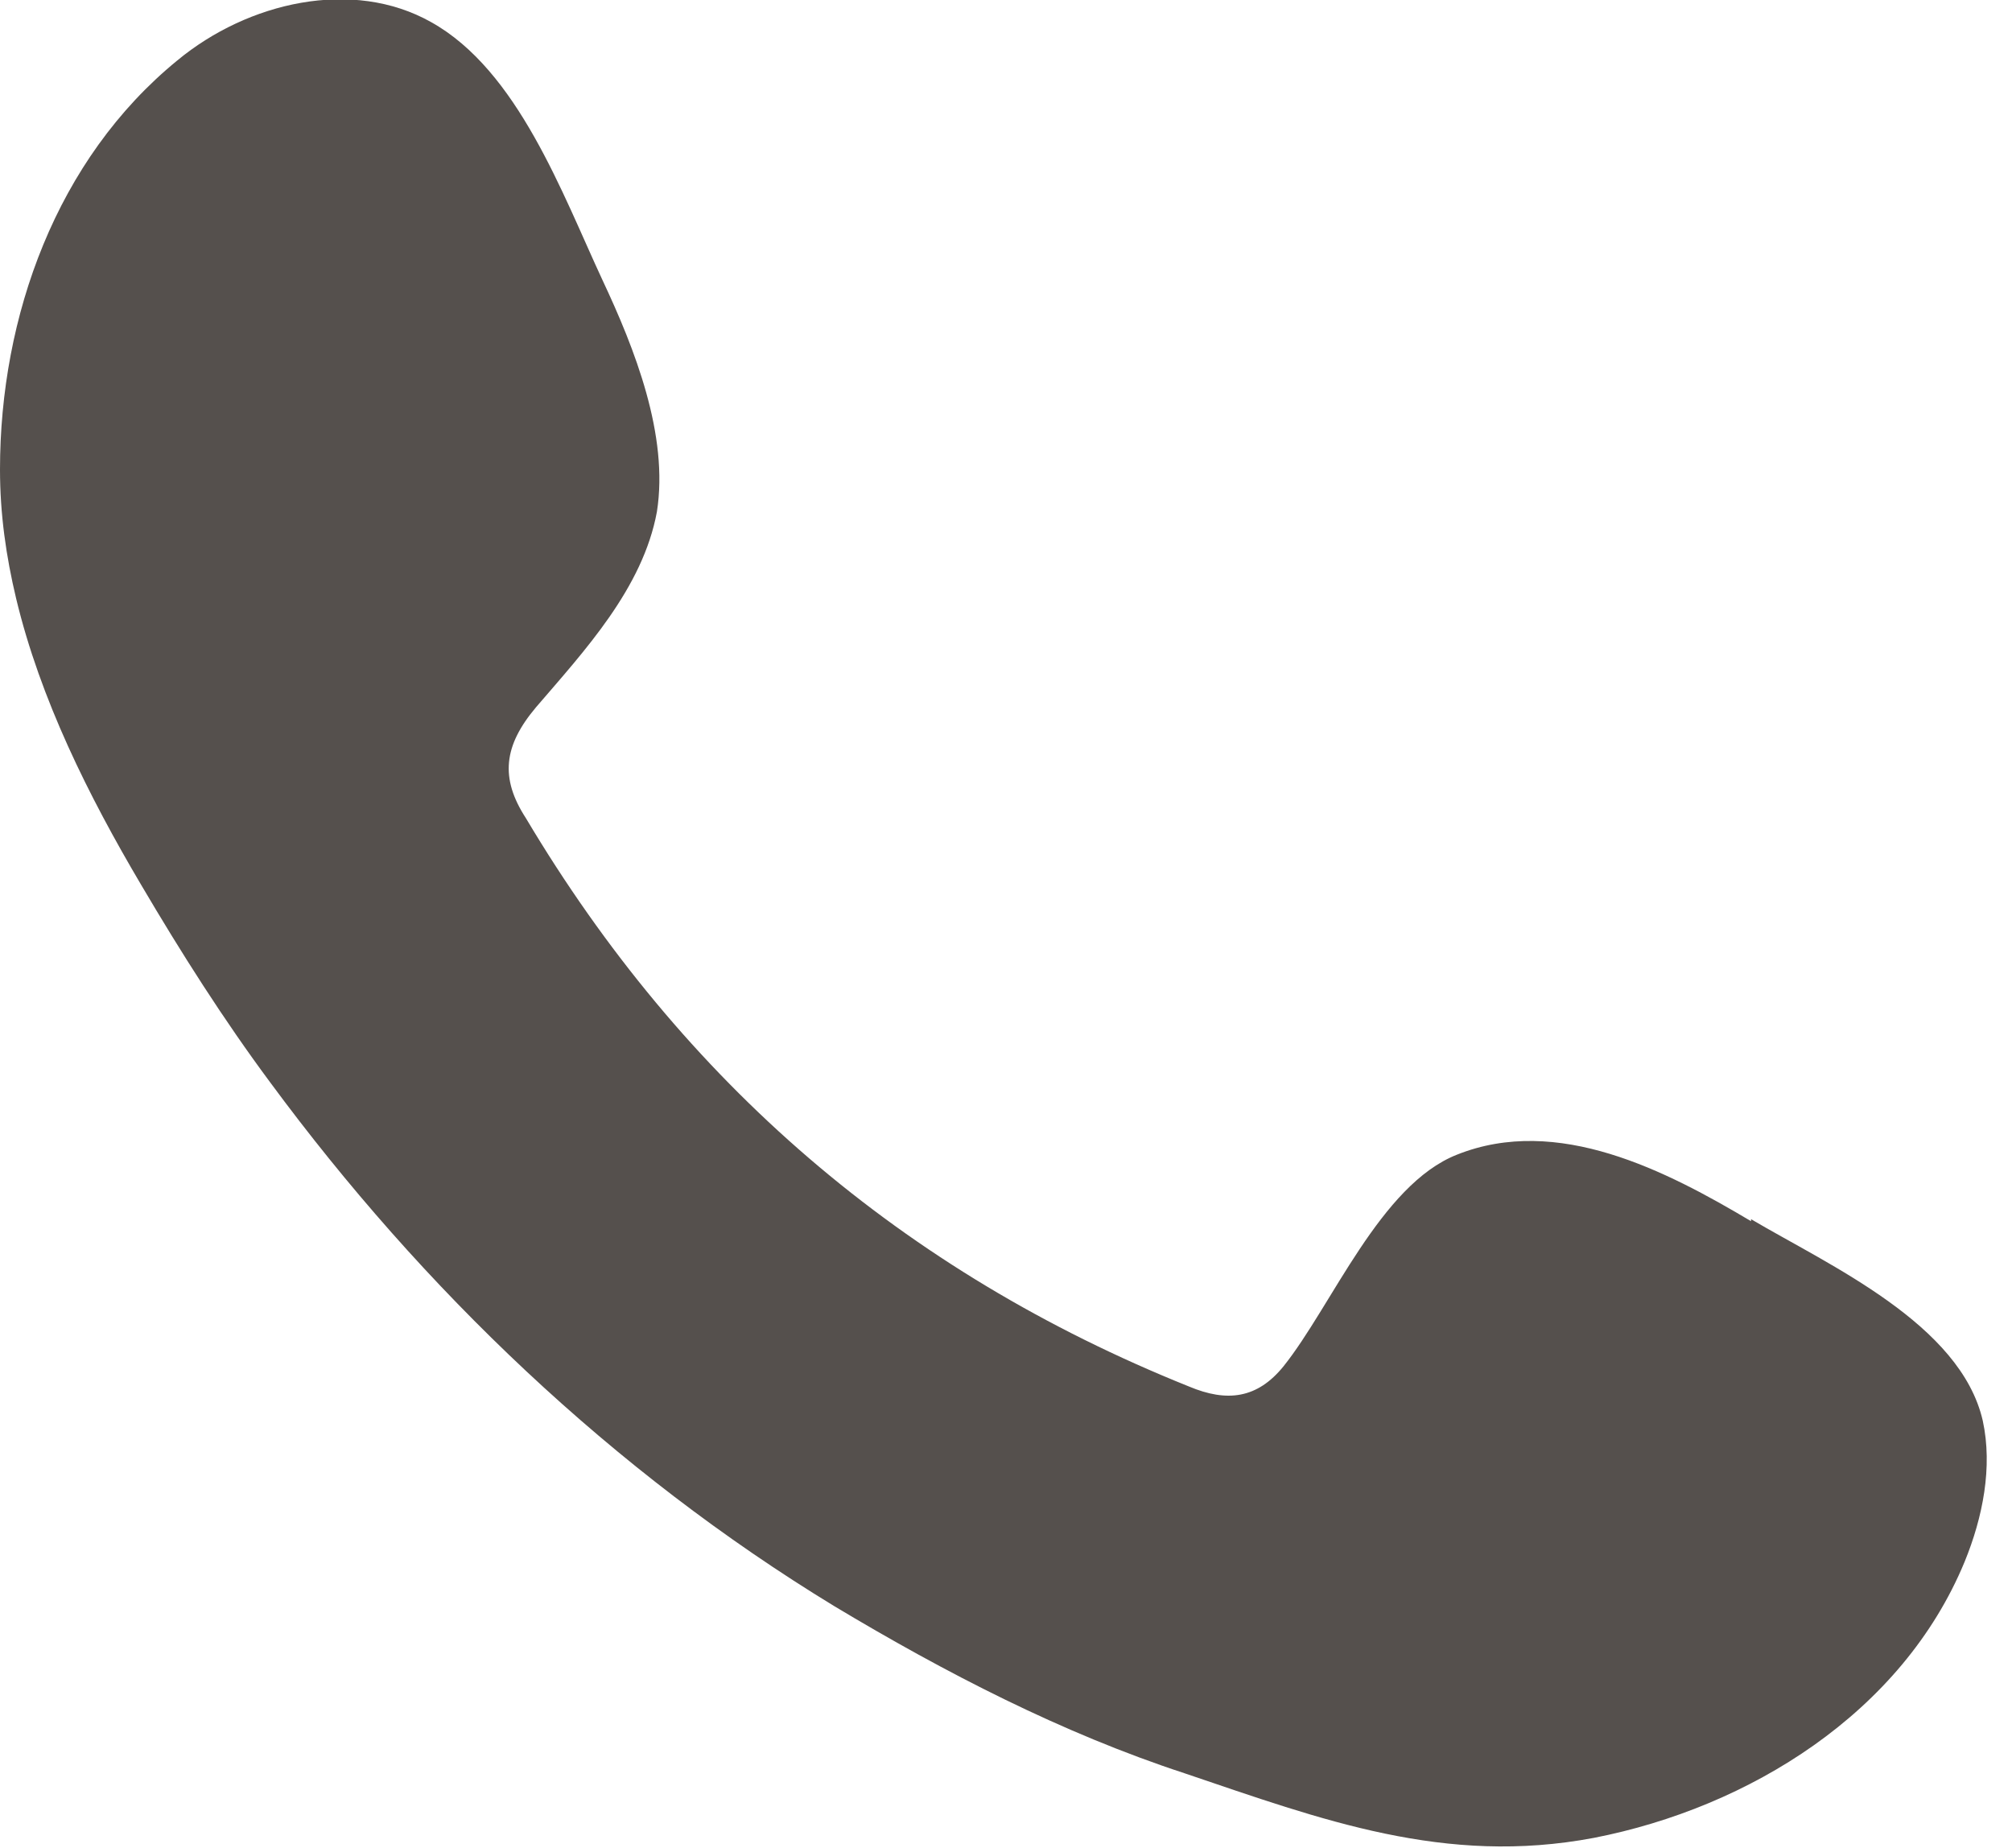 <svg width="49" height="45" viewBox="0 0 49 45" fill="none" xmlns="http://www.w3.org/2000/svg">
<path fill-rule="evenodd" clip-rule="evenodd" d="M42.645 29.738C40.583 28.511 37.934 27.137 35.48 28.119C33.615 28.855 32.437 31.799 31.259 33.271C30.622 34.057 29.886 34.155 28.953 33.762C21.985 30.965 16.636 26.352 12.808 19.924C12.17 18.942 12.268 18.157 13.053 17.224C14.231 15.851 15.654 14.329 15.998 12.464C16.292 10.6 15.458 8.49 14.673 6.821C13.691 4.711 12.612 1.717 10.502 0.54C8.588 -0.54 6.036 0.049 4.318 1.472C1.374 3.877 0 7.704 0 11.434C0 12.514 0.147 13.544 0.393 14.575C0.981 17.028 2.159 19.384 3.435 21.543C4.417 23.211 5.447 24.831 6.576 26.352C10.305 31.407 14.918 35.823 20.316 39.111C23.015 40.73 25.861 42.203 28.855 43.184C32.192 44.313 35.185 45.441 38.817 44.755C42.595 44.018 46.325 41.712 47.846 38.032C48.288 36.952 48.533 35.725 48.288 34.596C47.748 32.241 44.558 30.818 42.645 29.689V29.738Z" fill="#55504D"/>
</svg>
